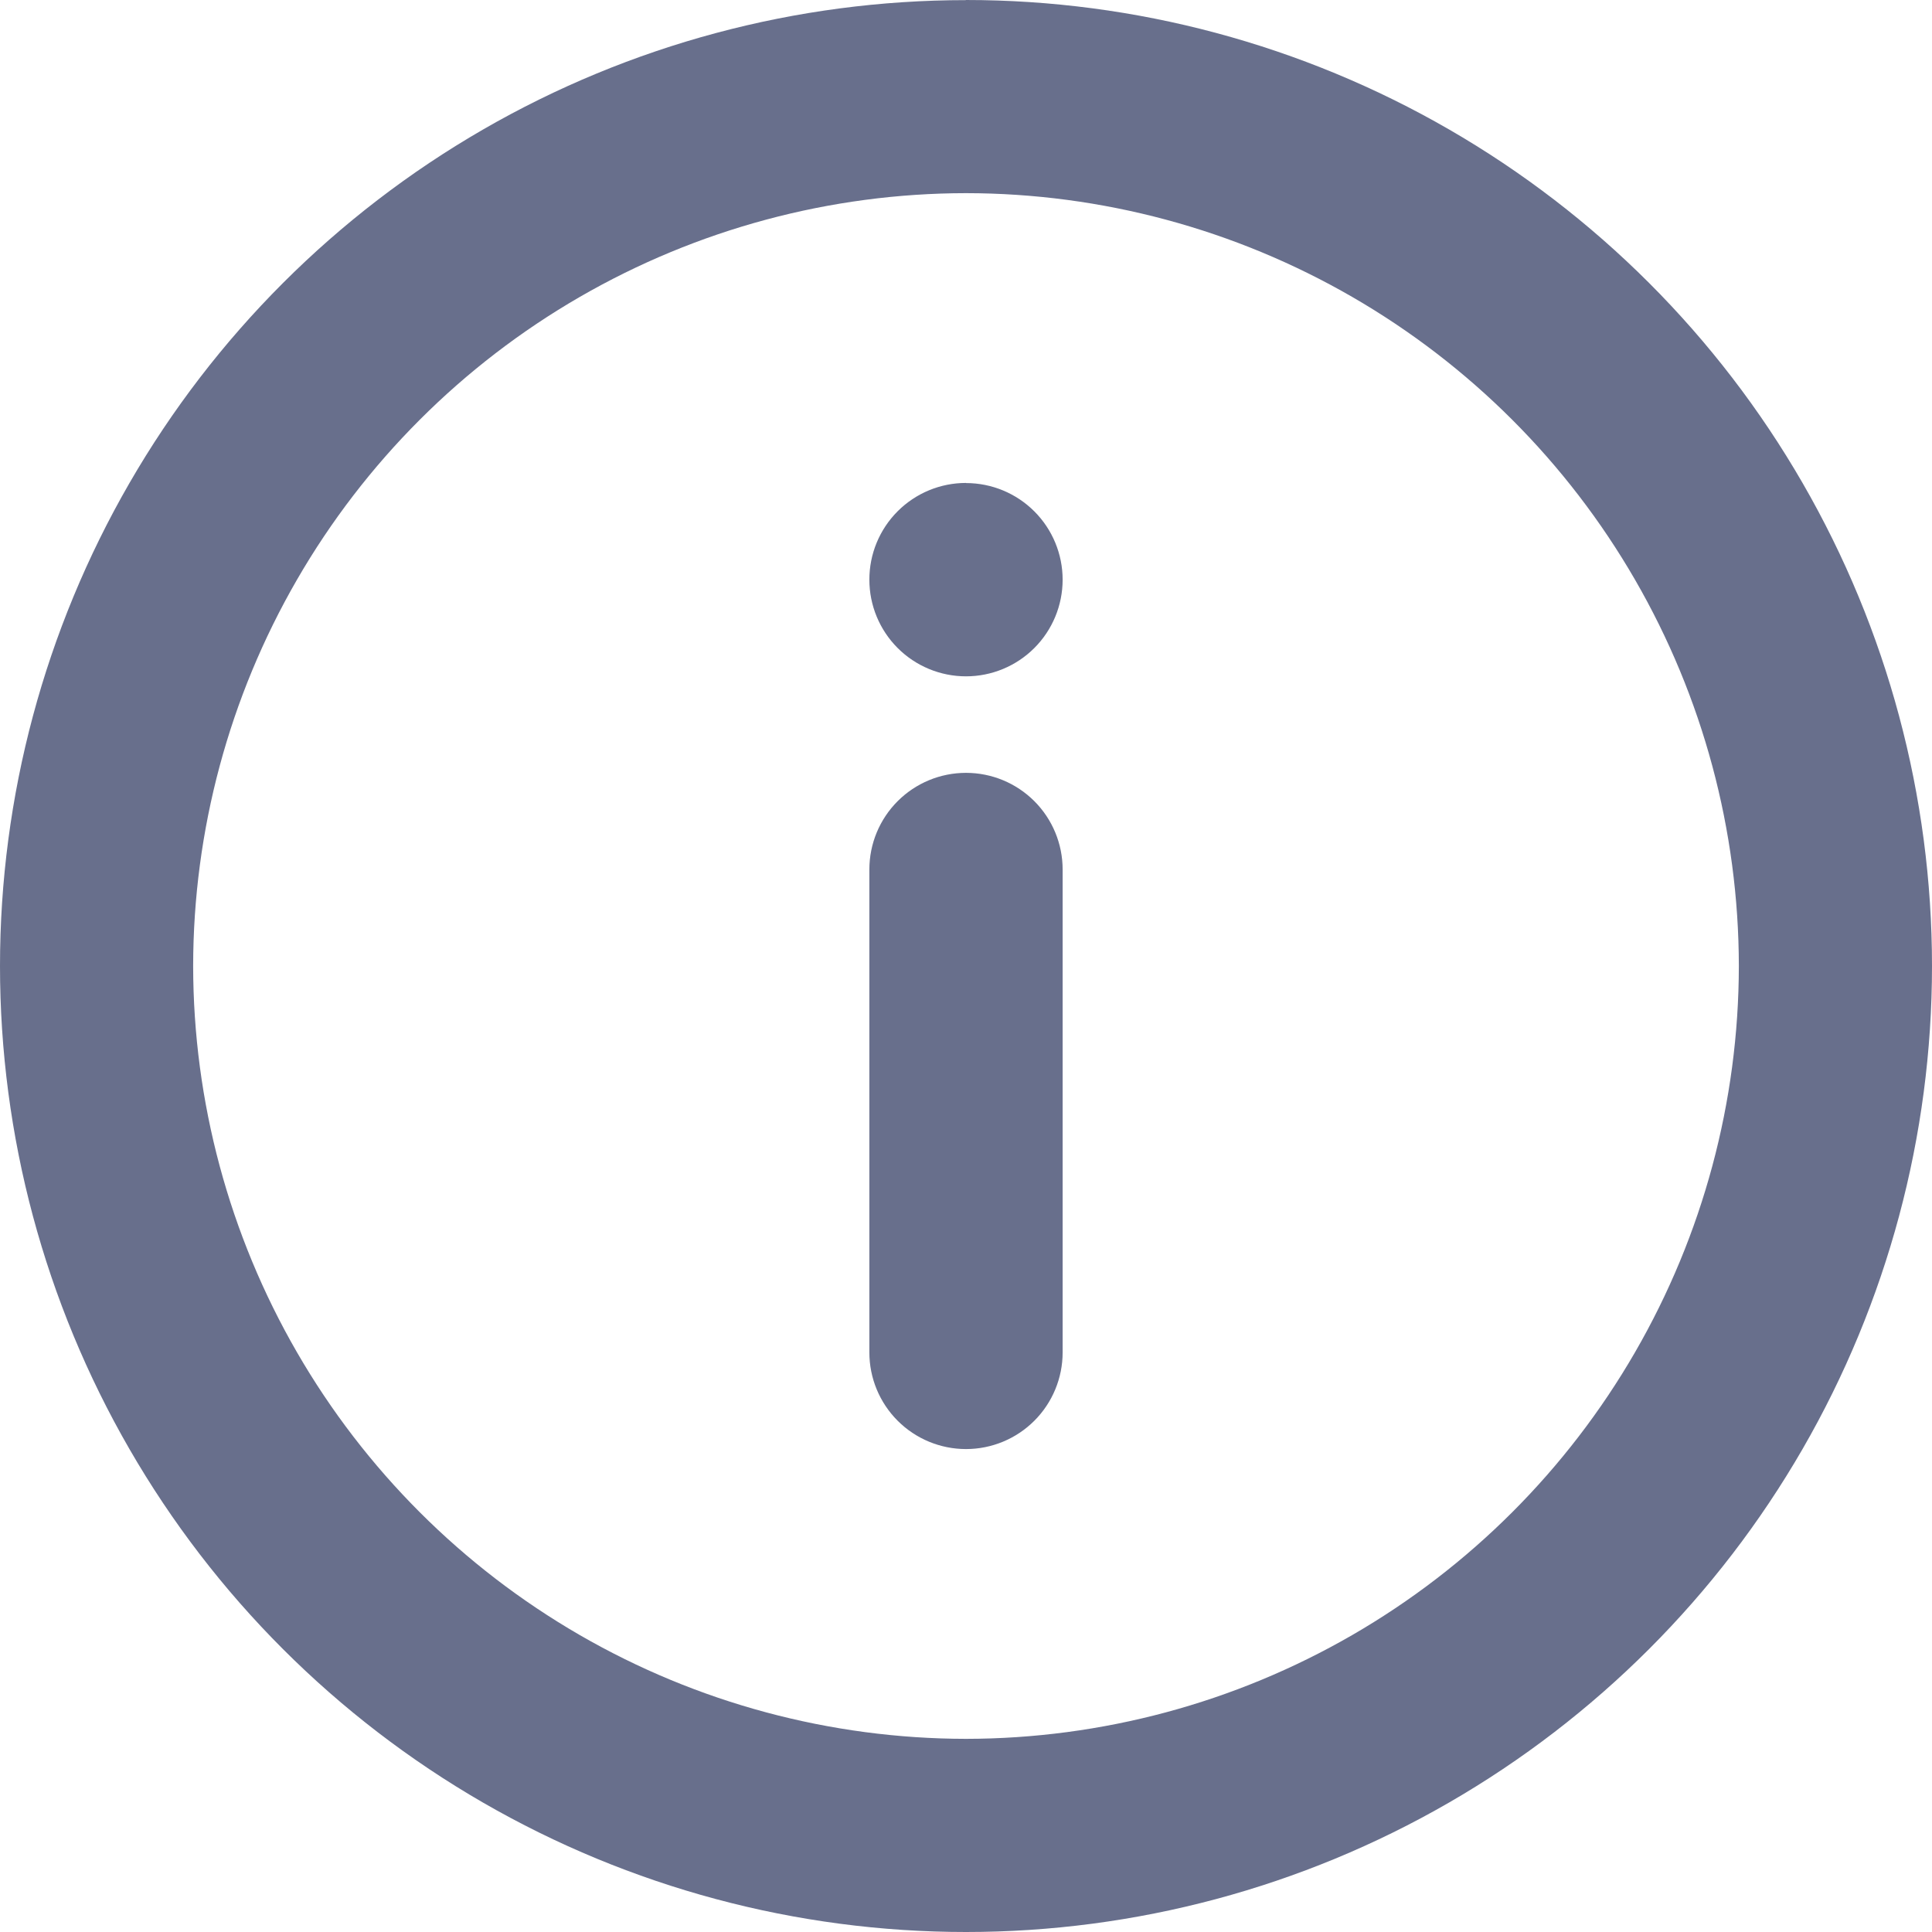 <svg xmlns="http://www.w3.org/2000/svg" width="15.814" height="15.814" viewBox="0 0 15.814 15.814">
    <defs>
        <clipPath id="clip-path">
            <path id="Path_155" d="M201.907-597.674a.791.791 0 0 1 .791.791v3.953a.791.791 0 0 1-.791.791.791.791 0 0 1-.791-.791v-3.953a.791.791 0 0 1 .791-.791zm0-2.372a.791.791 0 0 1 .791.791.791.791 0 0 1-.791.791.791.791 0 0 1-.791-.791.791.791 0 0 1 .791-.792zm0 10.279a6.333 6.333 0 0 1-6.326-6.326 6.333 6.333 0 0 1 6.326-6.326 6.333 6.333 0 0 1 6.326 6.326 6.333 6.333 0 0 1-6.326 6.326m0-14.232a7.907 7.907 0 0 0-7.907 7.906 7.907 7.907 0 0 0 7.907 7.907 7.907 7.907 0 0 0 7.907-7.907 7.907 7.907 0 0 0-7.907-7.907" class="cls-1"/>
        </clipPath>
        <clipPath id="clip-path-2">
            <path id="Rectangle_64" d="M0 0H24V24H0z" class="cls-1" transform="translate(-.142 -.14)"/>
        </clipPath>
        <clipPath id="clip-path-3">
            <path id="Path_154" d="M194-588.186h15.814V-604H194z" class="cls-1" transform="translate(-194 604)"/>
        </clipPath>
        <style>
            .cls-1{fill:#686f8c}
        </style>
    </defs>
    <g id="Group_202" clip-path="url(#clip-path)" transform="translate(-194 604)">
        <g id="Group_201" transform="translate(190.047 -607.953)" style="isolation:isolate">
            <g id="Group_200" clip-path="url(#clip-path-2)">
                <g id="Group_199" clip-path="url(#clip-path-3)" transform="translate(3.953 3.953)">
                    <path id="Path_153" d="M189-609h23.721v23.721H189z" class="cls-1" transform="translate(-192.953 605.047)"/>
                </g>
            </g>
        </g>
    </g>
</svg>
